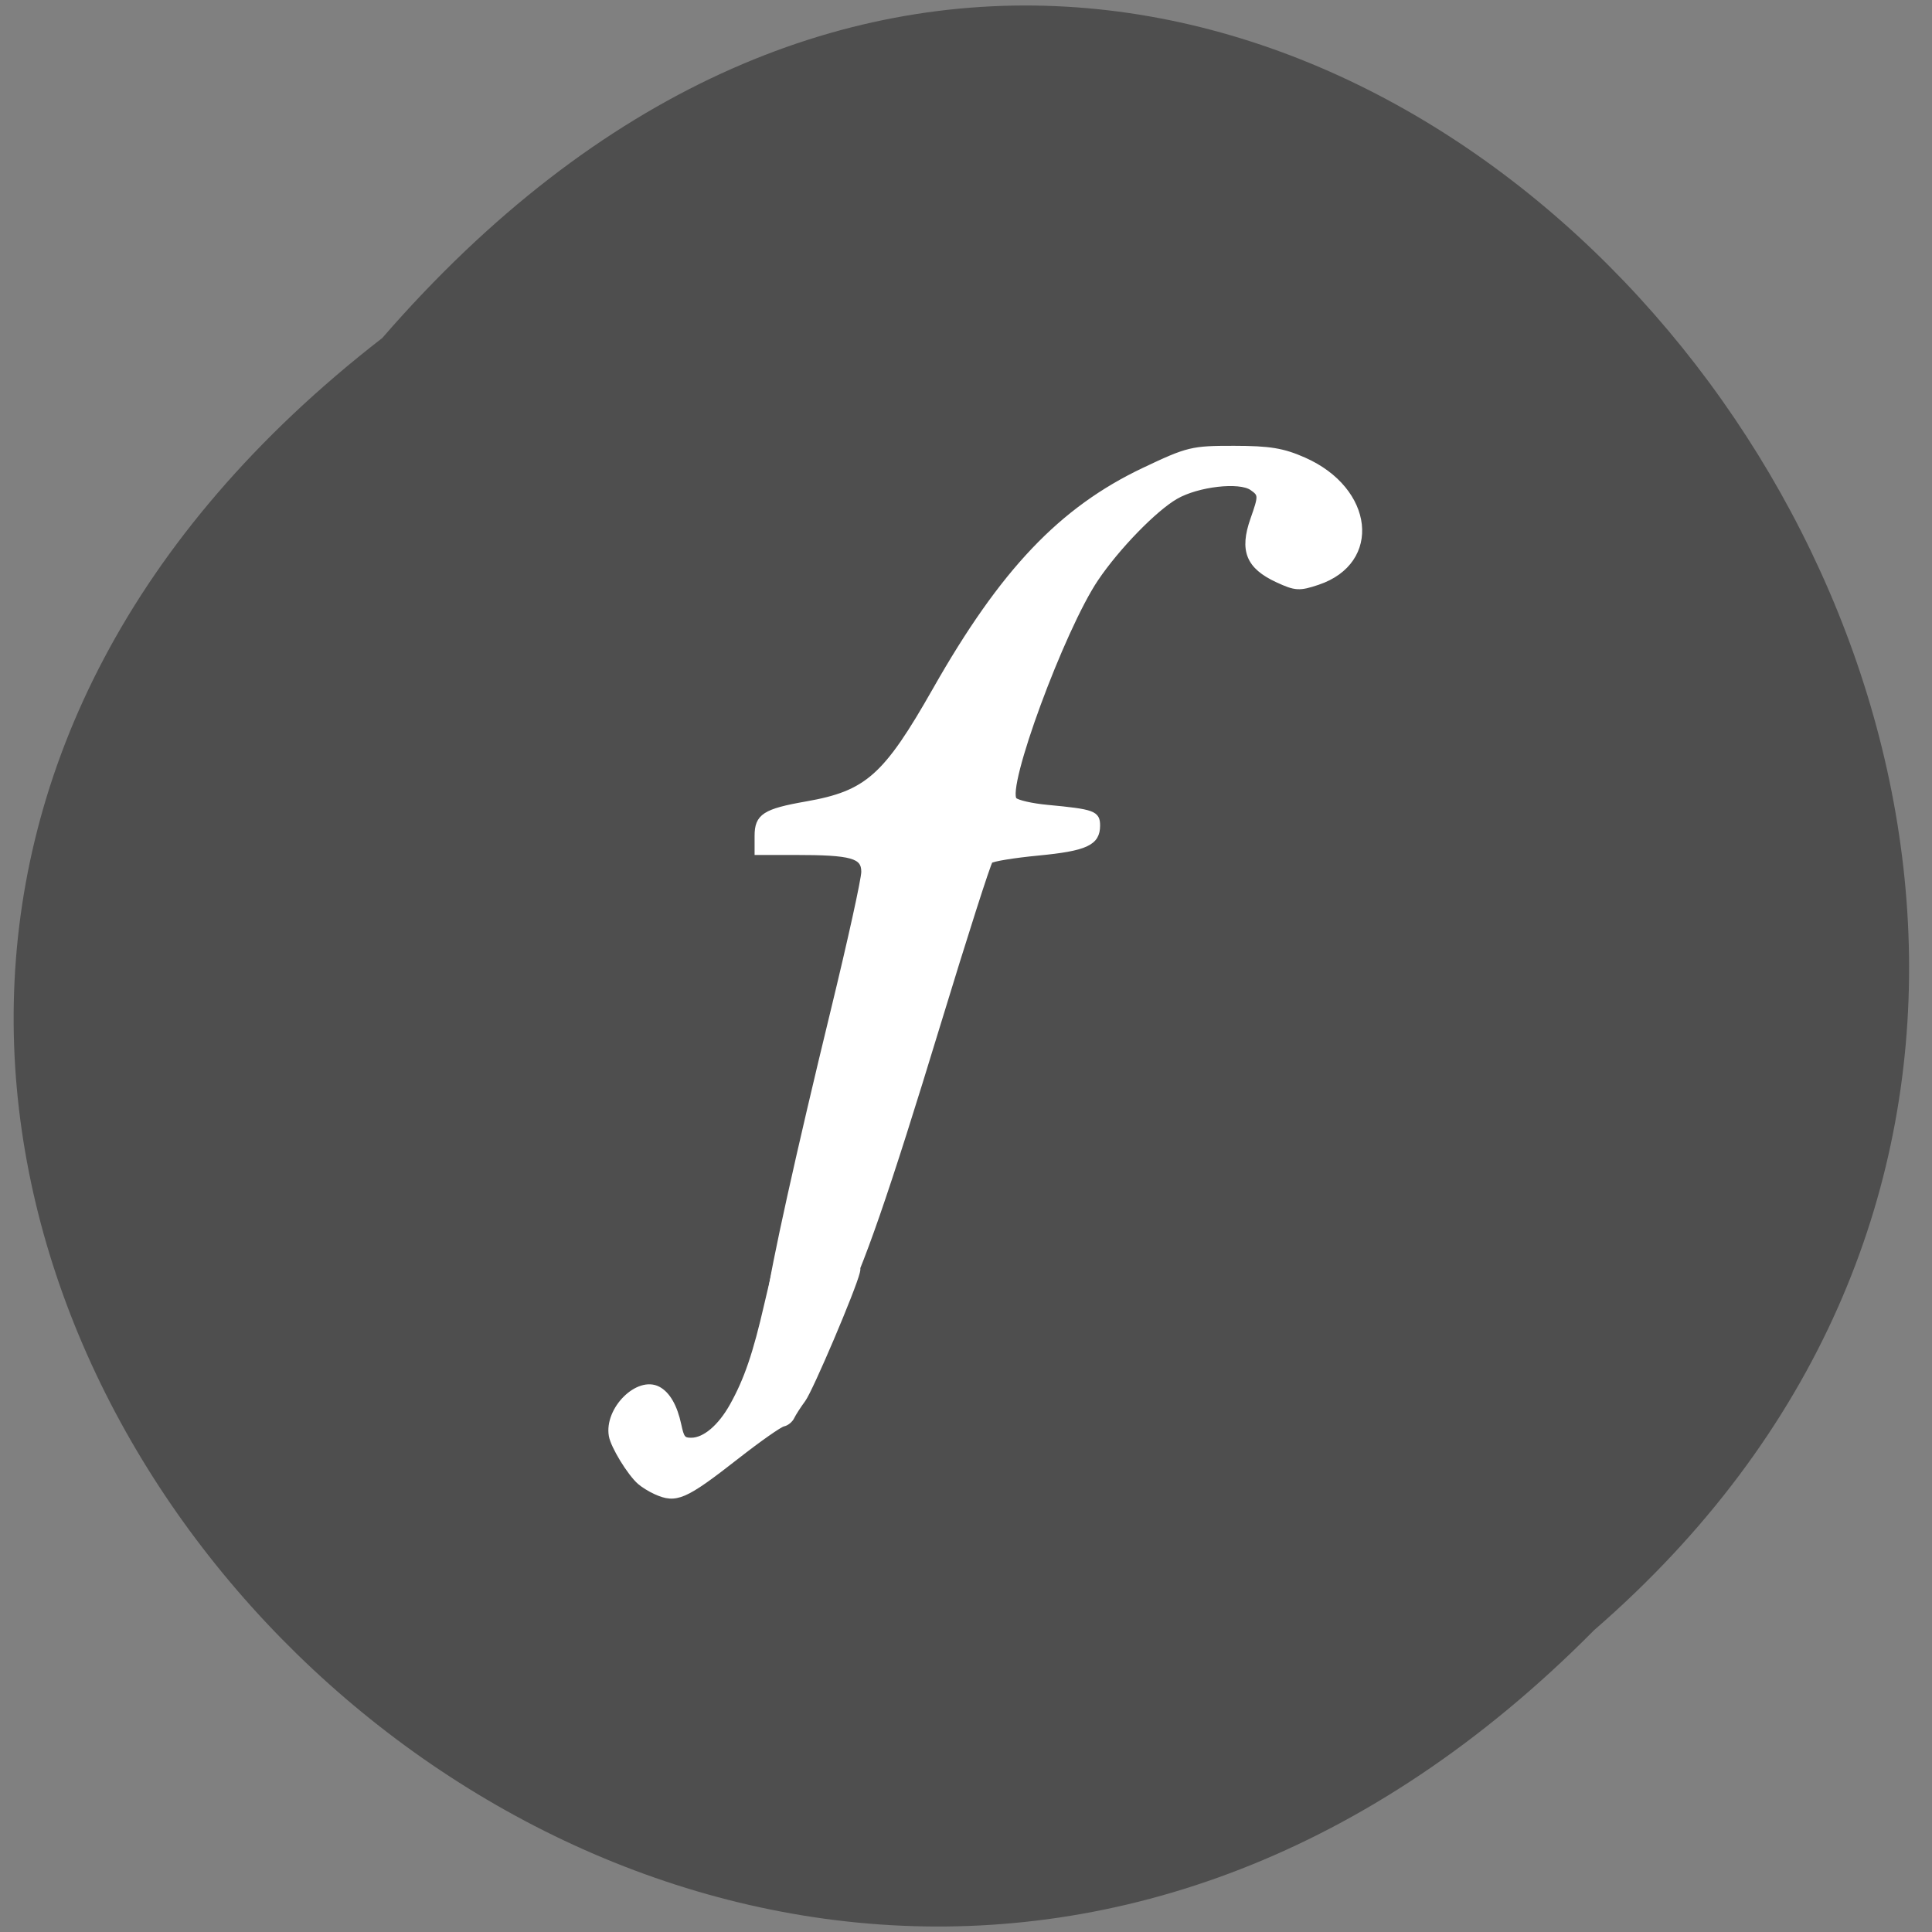 <svg xmlns="http://www.w3.org/2000/svg" xmlns:xlink="http://www.w3.org/1999/xlink" viewBox="0 0 256 256"><rect x="0" y="0" width="256" height="256" fill="#808080" stroke="none"/><defs><path d="m 245.46 129.52 l -97.89 -96.9 c -5.556 -5.502 -16.222 -11.873 -23.7 -14.16 l -39.518 -12.08 c -7.479 -2.286 -18.1 0.391 -23.599 5.948 l -13.441 13.578 c -5.5 5.559 -14.502 14.653 -20 20.21 l -13.44 13.579 c -5.5 5.558 -8.07 16.206 -5.706 23.658 l 12.483 39.39 c 2.363 7.456 8.843 18.06 14.399 23.556 l 97.89 96.9 c 5.558 5.502 14.605 5.455 20.1 -0.101 l 36.26 -36.63 c 5.504 -5.559 14.503 -14.651 20 -20.21 l 36.26 -36.629 c 5.502 -5.56 5.455 -14.606 -0.101 -20.11 z m -178.09 -50.74 c -7.198 0 -13.03 -5.835 -13.03 -13.03 0 -7.197 5.835 -13.03 13.03 -13.03 7.197 0 13.03 5.835 13.03 13.03 -0.001 7.198 -5.836 13.03 -13.03 13.03 z" id="0"/><use id="1" xlink:href="#0"/><clipPath id="2"><use xlink:href="#0"/></clipPath><clipPath clip-path="url(#2)"><use xlink:href="#1"/></clipPath><clipPath clip-path="url(#2)"><use xlink:href="#1"/></clipPath></defs><g fill="#4e4e4e" color="#000"><path d="m 205.36 44.792 c 135.29 104.85 -40.865 292.12 -160.58 171.21 -119.97 -104.06 45.36 -304.02 160.58 -171.21 z" transform="matrix(-1 0 0 1 256.01 0)"/></g><g transform="matrix(1.104 0 0 1.046 87.49 -16.05)" fill="#fff" stroke="#fff"><path d="m 115.52 160.51 c 0.429 -3.792 3.497 -18.467 7.682 -36.613 2 -8.678 3.639 -16.533 3.639 -17.456 0 -2.02 -1.439 -2.441 -8.309 -2.441 h -4.497 v -2.113 c 0 -2.511 0.91 -3.134 5.924 -4.061 7.301 -1.35 9.509 -3.417 15.457 -14.47 8.08 -15.02 15.14 -22.852 25.06 -27.818 5.278 -2.642 5.751 -2.763 10.794 -2.757 4.268 0.005 5.869 0.283 8.394 1.459 8.097 3.77 9.07 12.934 1.652 15.556 -2.21 0.781 -2.656 0.753 -4.823 -0.305 -3.482 -1.7 -4.269 -3.744 -2.958 -7.689 1 -3.01 0.996 -3.162 -0.11 -3.977 -1.488 -1.096 -6.521 -0.486 -9.142 1.107 -2.552 1.551 -7.04 6.42 -9.583 10.403 -4.067 6.362 -11.138 26.624 -9.769 27.993 0.333 0.333 2.094 0.753 3.913 0.933 5.544 0.55 6.05 0.744 6.05 2.321 0 2.229 -1.401 2.915 -7.141 3.497 -2.919 0.296 -5.502 0.742 -5.739 0.991 -0.237 0.249 -3.045 9.509 -6.24 20.577 -6.216 21.538 -9.348 31.08 -11.767 35.854 -10.319 7.05 -4.887 -15.602 -8.486 -0.992 z" transform="translate(-102.41 19.343)" stroke-width="0.61"/><path d="m -0.614 204.45 c -0.644 -0.306 -1.513 -0.873 -1.93 -1.261 -1.228 -1.142 -3.213 -4.571 -3.44 -5.943 -0.569 -3.437 3.252 -7.456 5.771 -6.071 1.184 0.651 2.063 2.253 2.548 4.646 0.337 1.659 0.473 1.842 1.38 1.842 1.567 0 3.411 -1.655 4.825 -4.33 1.716 -3.247 2.779 -6.533 4.133 -12.774 0.617 -2.843 1.161 -5.189 1.21 -5.214 0.049 -0.025 2.341 0.018 5.093 0.095 4.966 0.139 5 0.147 4.791 1.086 -0.489 2.168 -5.618 14.898 -6.523 16.191 -0.54 0.771 -1.144 1.76 -1.342 2.197 -0.198 0.437 -0.693 0.86 -1.1 0.94 -0.406 0.08 -2.895 1.924 -5.529 4.099 -6.334 5.229 -7.361 5.696 -9.887 4.498 z" stroke-width="0.377"/></g></svg>